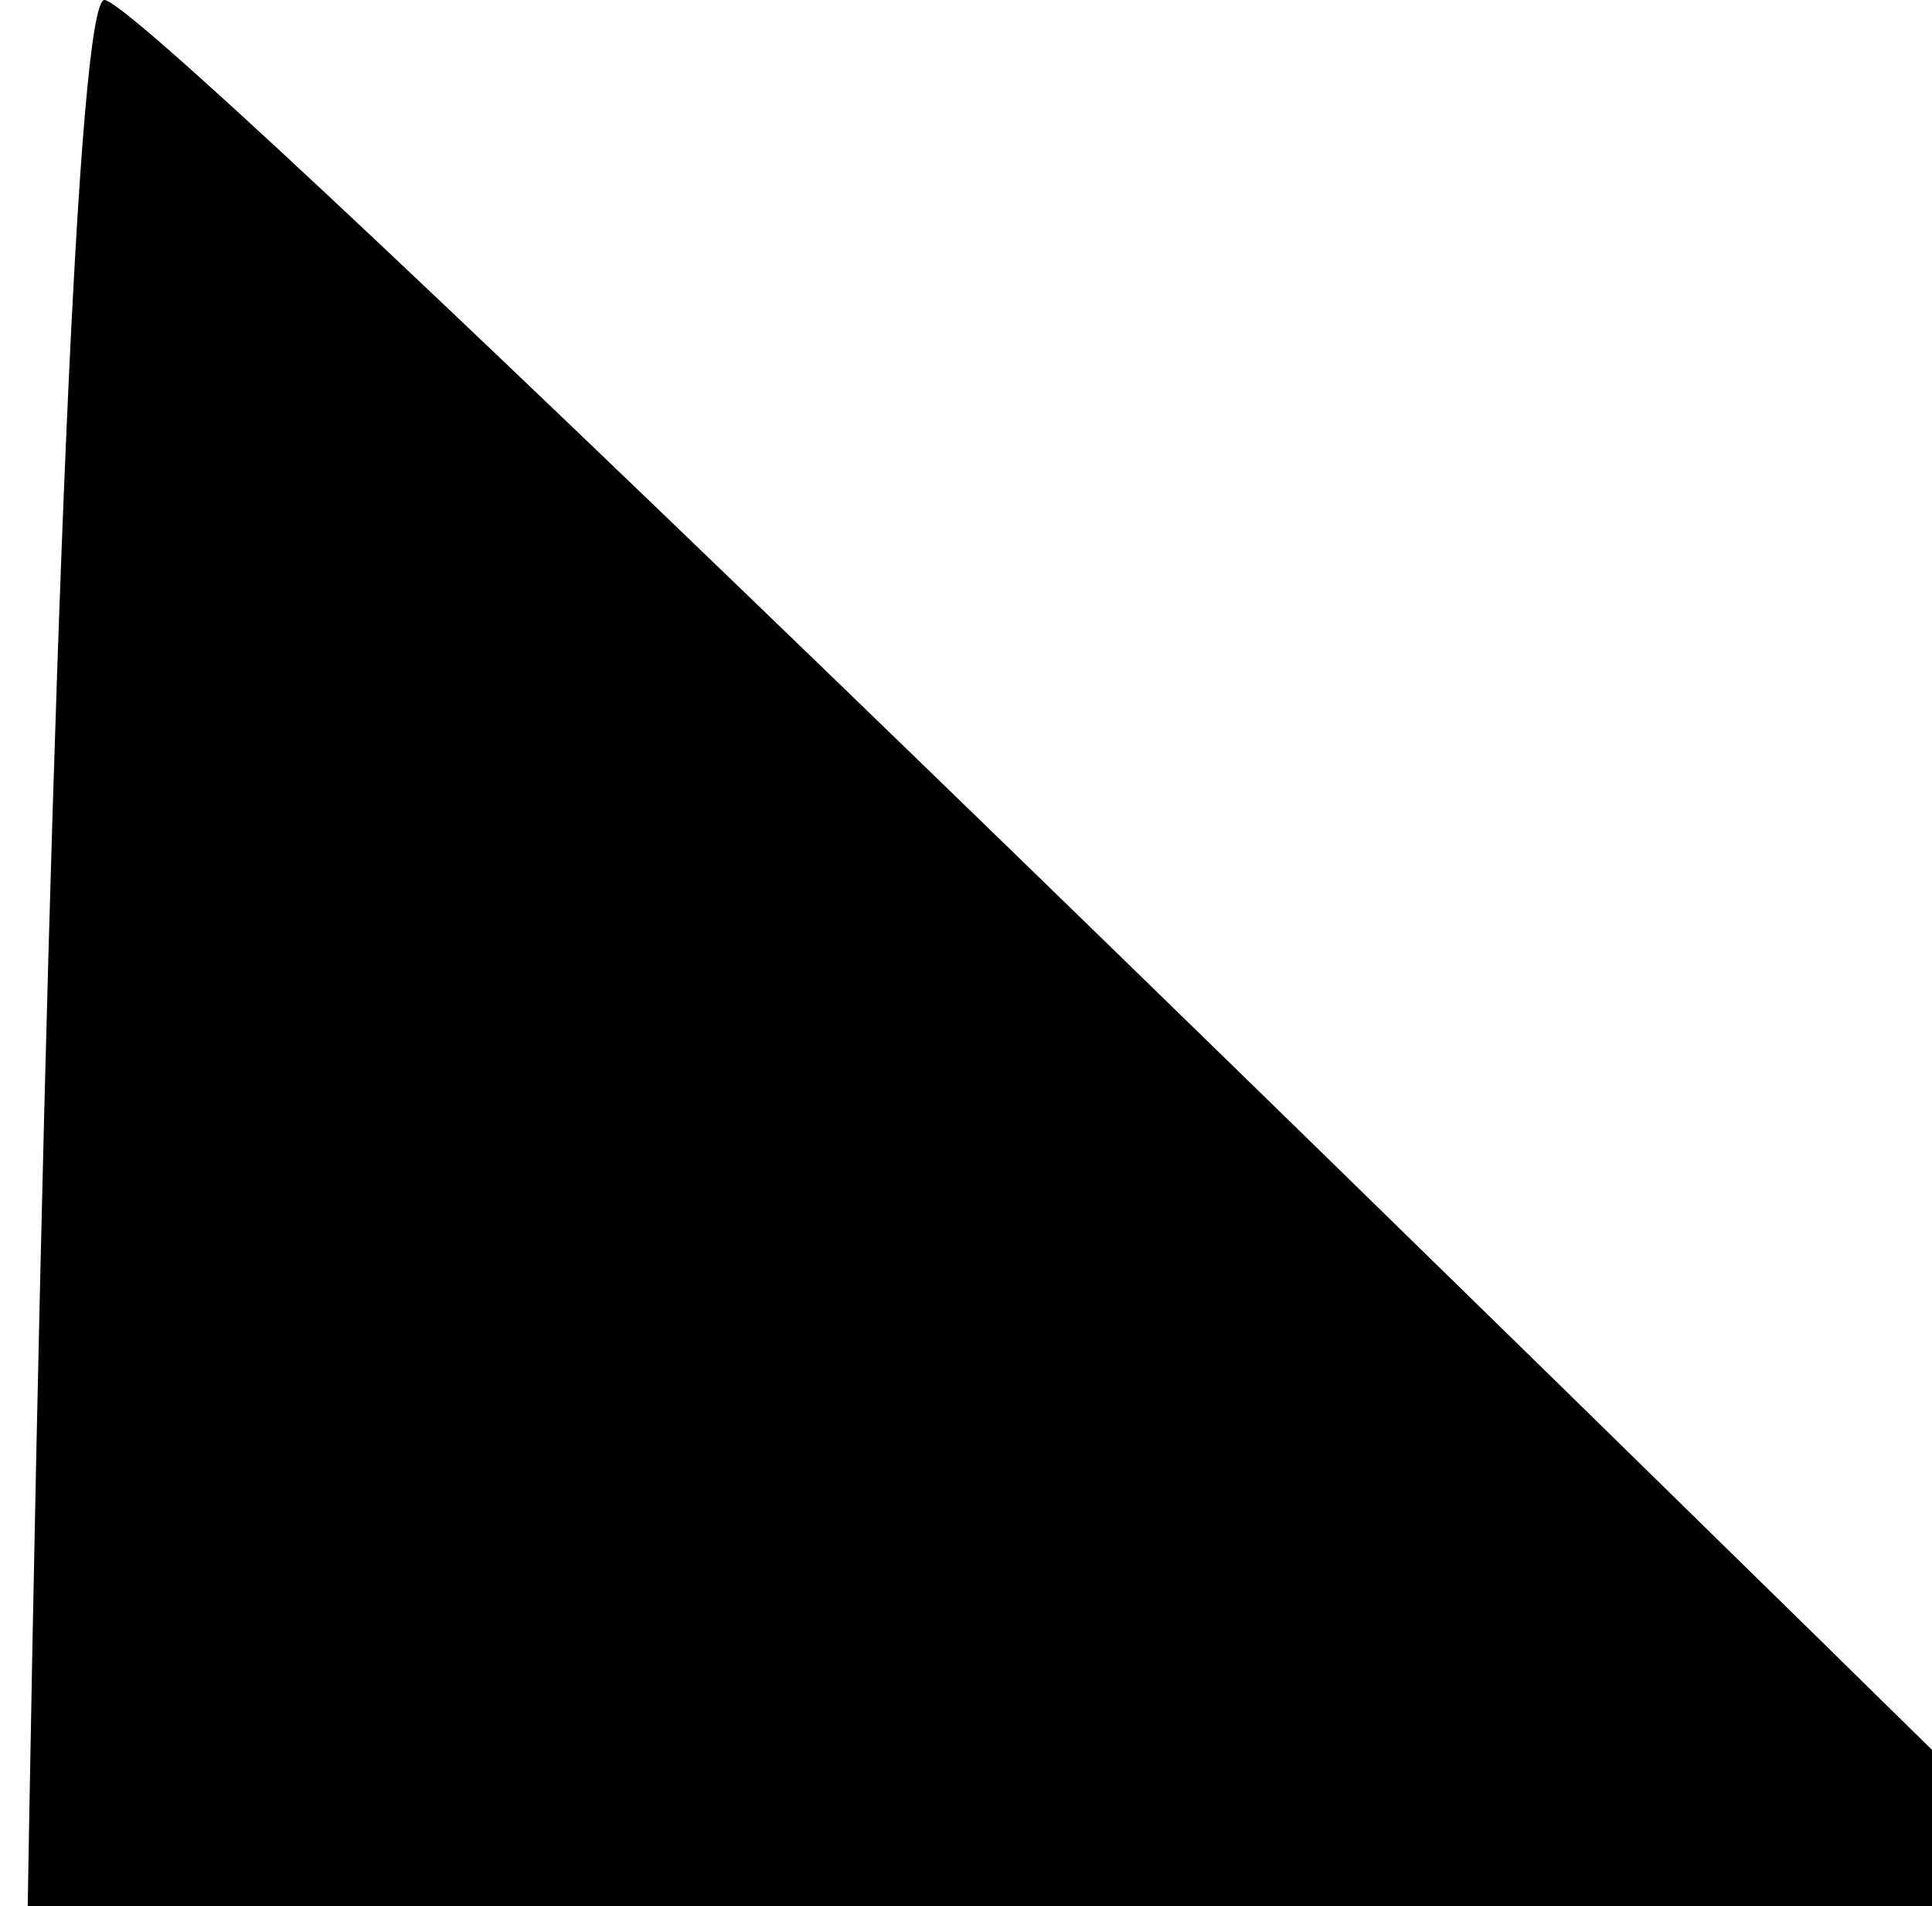 <?xml version="1.0" standalone="no"?>
<!DOCTYPE svg PUBLIC "-//W3C//DTD SVG 20010904//EN"
 "http://www.w3.org/TR/2001/REC-SVG-20010904/DTD/svg10.dtd">
<svg version="1.0" xmlns="http://www.w3.org/2000/svg"
 width="74" height="73" viewBox="0 0 74 73"
 preserveAspectRatio="xMidYMid meet">
<g 
fill="#000000" stroke="none">
<path d="M148 577 l-148 -150 0 -214 c0 -117 2 -213 4 -213 3 0 169 164 370
365 l365 365 -222 -1 -222 -2 -147 -150z"/>
</g>
</svg>
